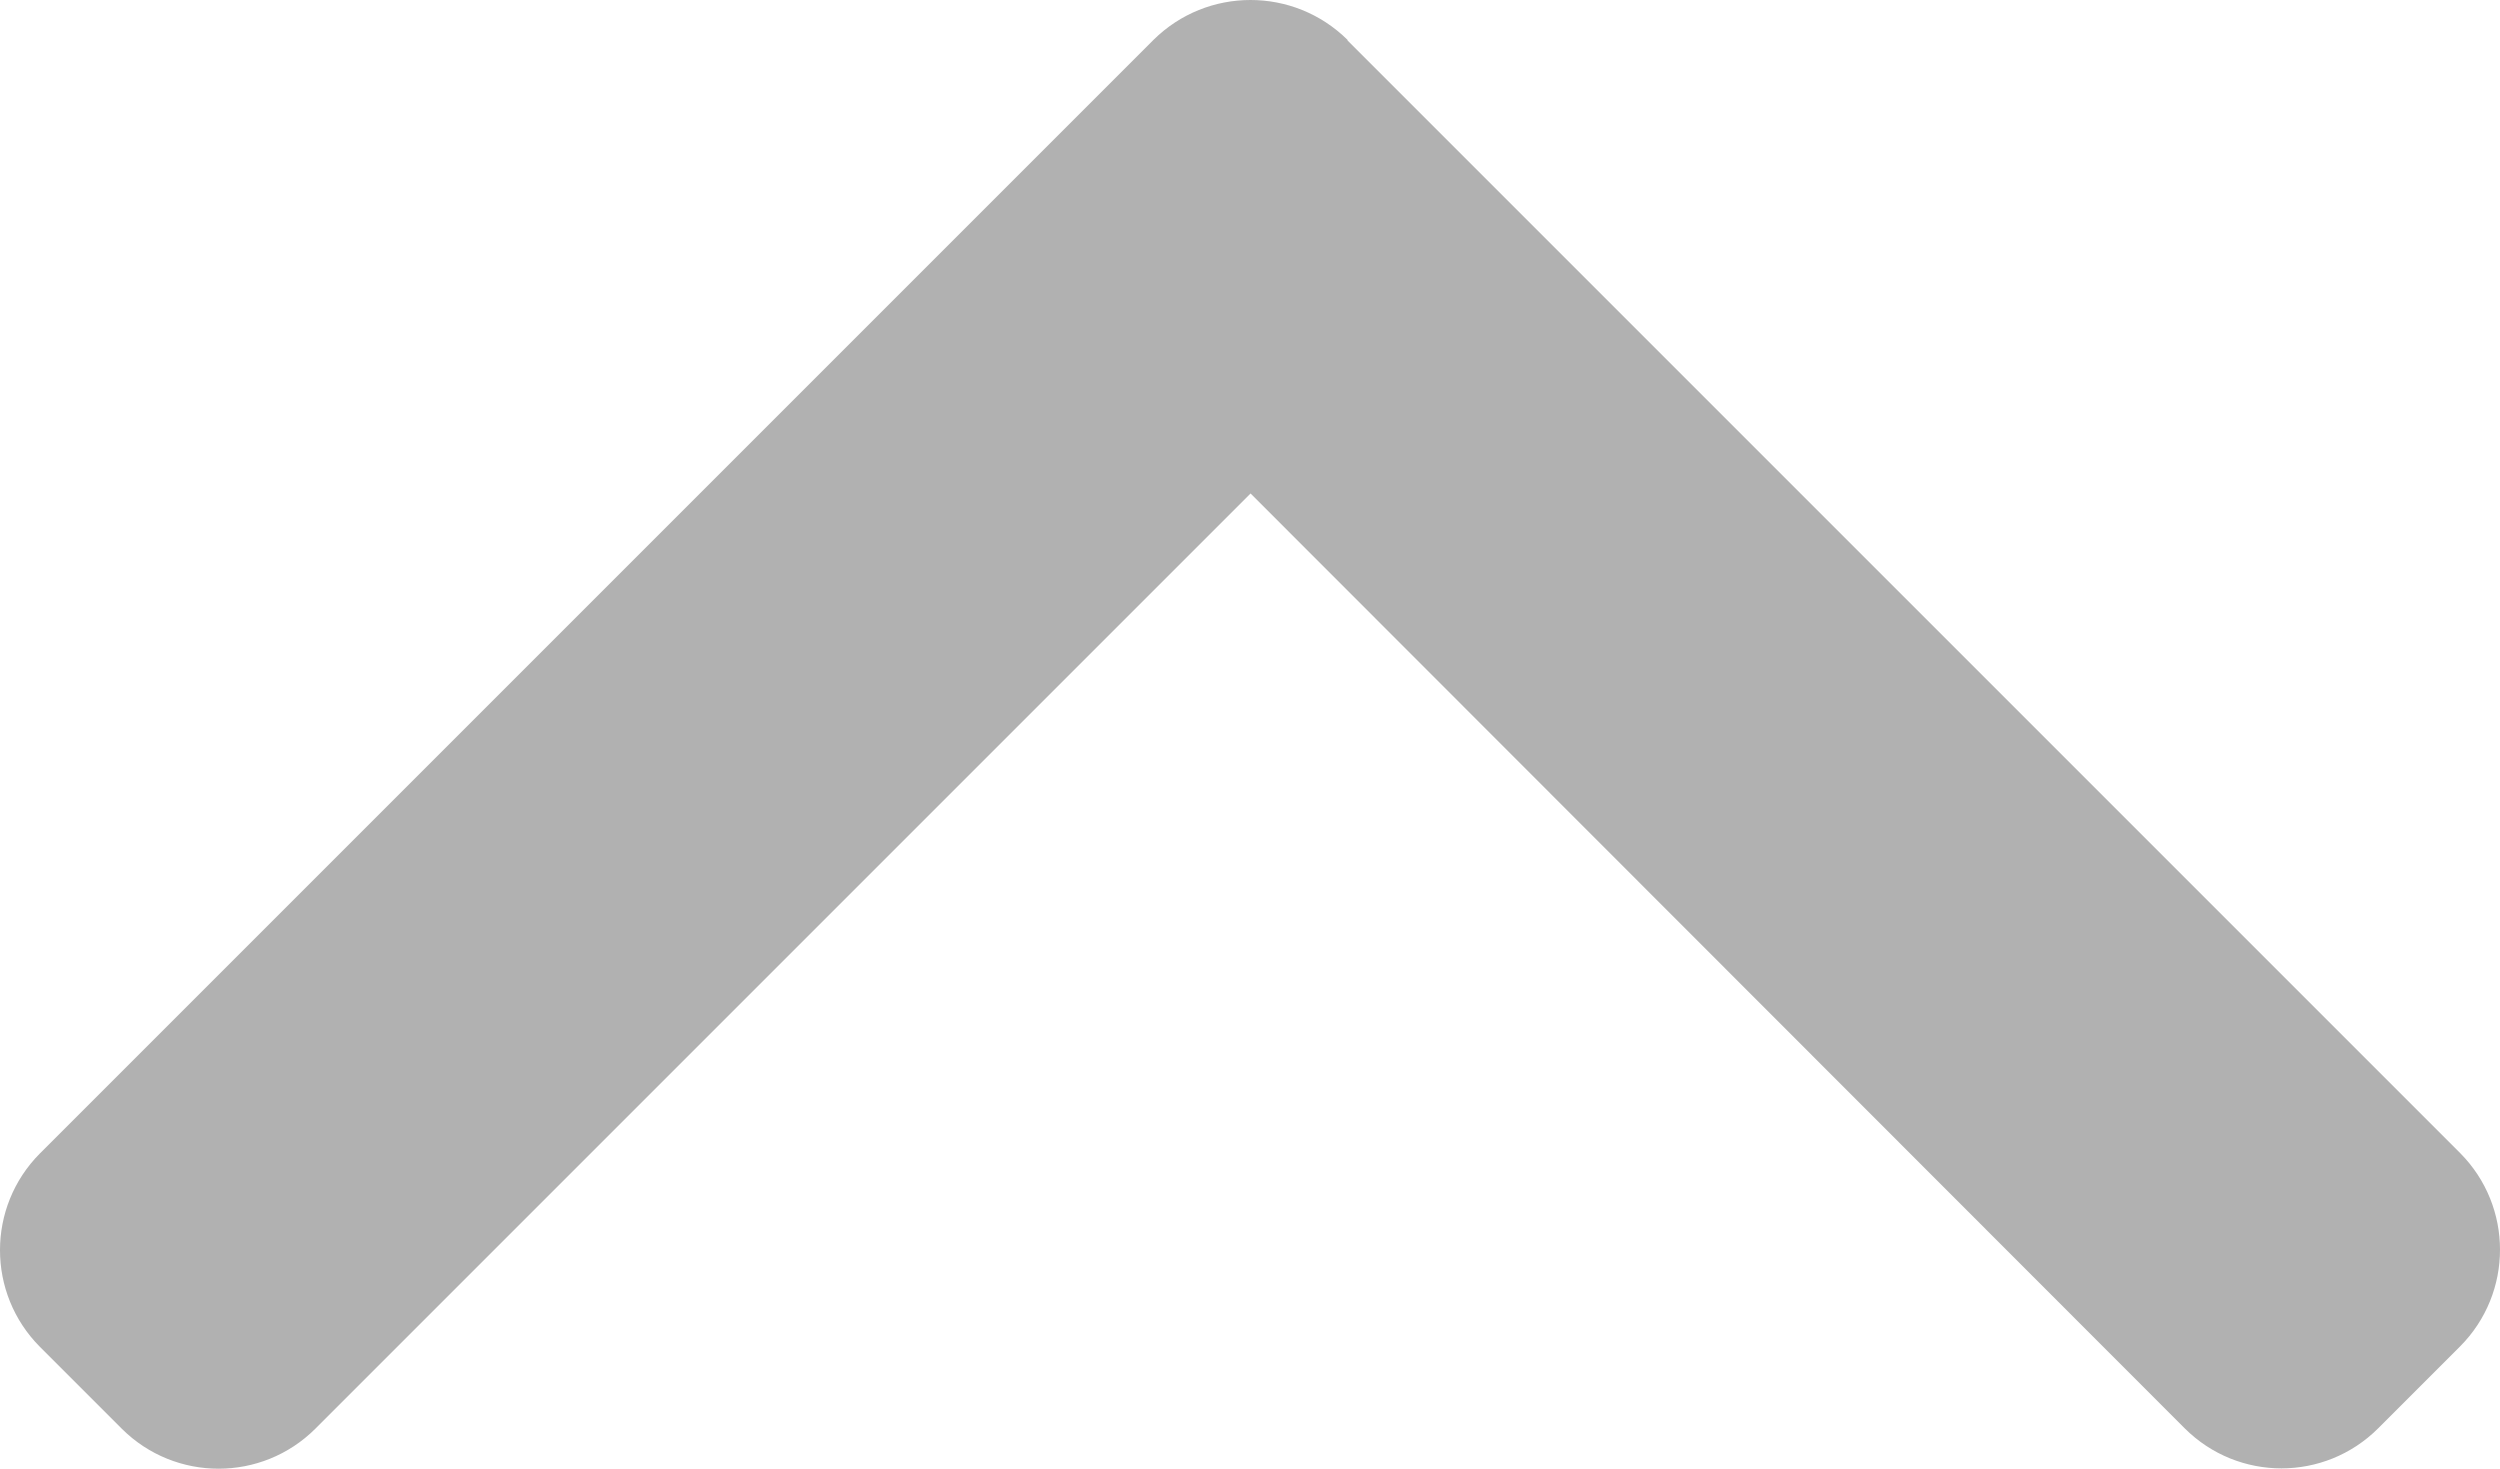 <?xml version="1.0" encoding="utf-8"?>
<!-- Generator: Adobe Illustrator 25.0.0, SVG Export Plug-In . SVG Version: 6.00 Build 0)  -->
<svg version="1.1" id="Layer_1" xmlns="http://www.w3.org/2000/svg" xmlns:xlink="http://www.w3.org/1999/xlink" x="0px" y="0px"
	 viewBox="0 0 17.478 10.268" style="enable-background:new 0 0 17.478 10.268;" xml:space="preserve">
<style type="text/css">
	.st0{fill:#B1B1B1;}
</style>
<g id="right-arrow_1_" transform="translate(17.478 -101.478) rotate(90)">
	<g id="Group_21" transform="translate(101.478)">
		<path id="Path_22" class="st0" d="M0.279,8.057c-0.372,0.376-0.372,0.981,0,1.357l7.785,7.785
			c0.374,0.372,0.978,0.372,1.352,0l0.573-0.573c0.372-0.374,0.372-0.978,0-1.352
			L3.45,8.735l6.536-6.531c0.373-0.374,0.373-0.978,0-1.352l-0.573-0.573
			c-0.374-0.372-0.978-0.372-1.352,0L0.283,8.057L0.279,8.057z"/>
	</g>
</g>
</svg>
